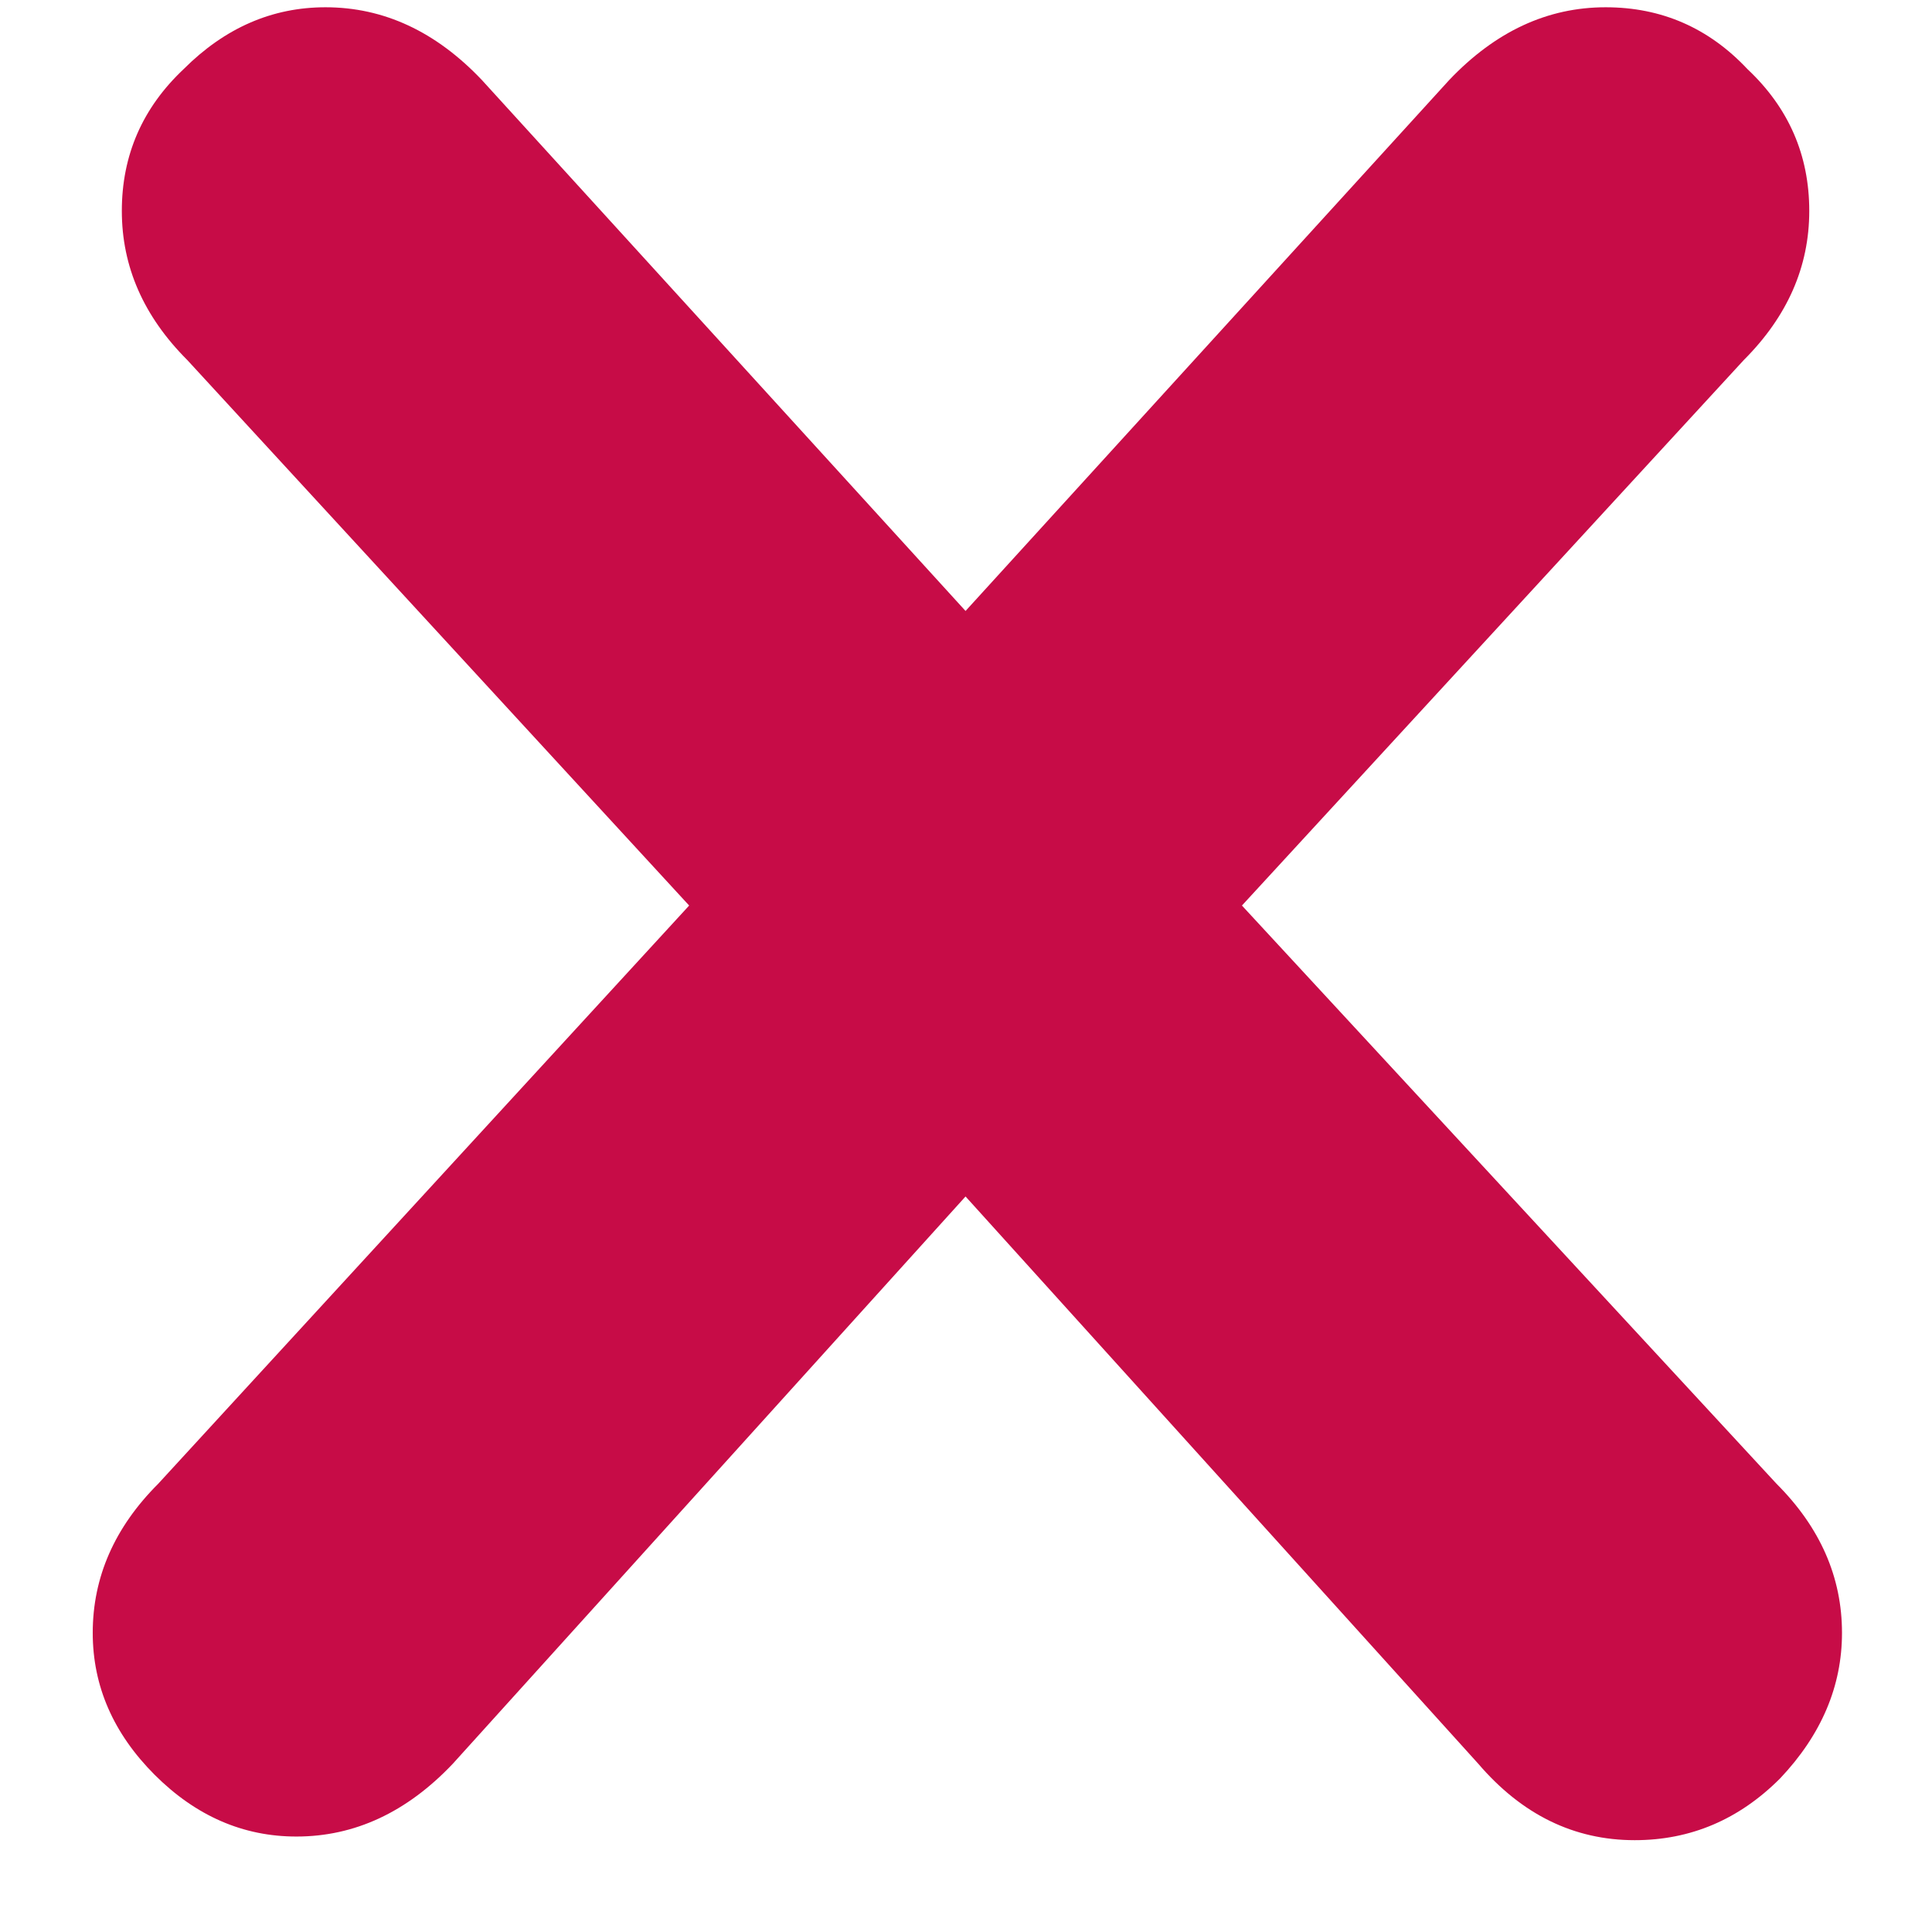 <svg width="17" height="17" viewBox="0 0 17 17" fill="none" xmlns="http://www.w3.org/2000/svg">
<path d="M15.632 13.056C16.016 13.44 16.208 13.877 16.208 14.368C16.208 14.837 16.027 15.264 15.664 15.648C15.302 16.011 14.875 16.192 14.384 16.192C13.851 16.192 13.392 15.968 13.008 15.52L8.496 10.528L3.984 15.52C3.579 15.947 3.12 16.16 2.608 16.16C2.139 16.16 1.723 15.979 1.36 15.616C0.998 15.253 0.816 14.837 0.816 14.368C0.816 13.877 1.008 13.44 1.392 13.056L6.064 7.968L1.648 3.168C1.264 2.784 1.072 2.347 1.072 1.856C1.072 1.365 1.254 0.949 1.616 0.608C1.979 0.245 2.395 0.064 2.864 0.064C3.376 0.064 3.835 0.277 4.24 0.704L8.496 5.376L12.752 0.704C13.158 0.277 13.616 0.064 14.128 0.064C14.619 0.064 15.035 0.245 15.376 0.608C15.739 0.949 15.92 1.365 15.92 1.856C15.92 2.347 15.728 2.784 15.344 3.168L10.928 7.968L15.632 13.056Z" fill="#C70C47"/>
</svg>
